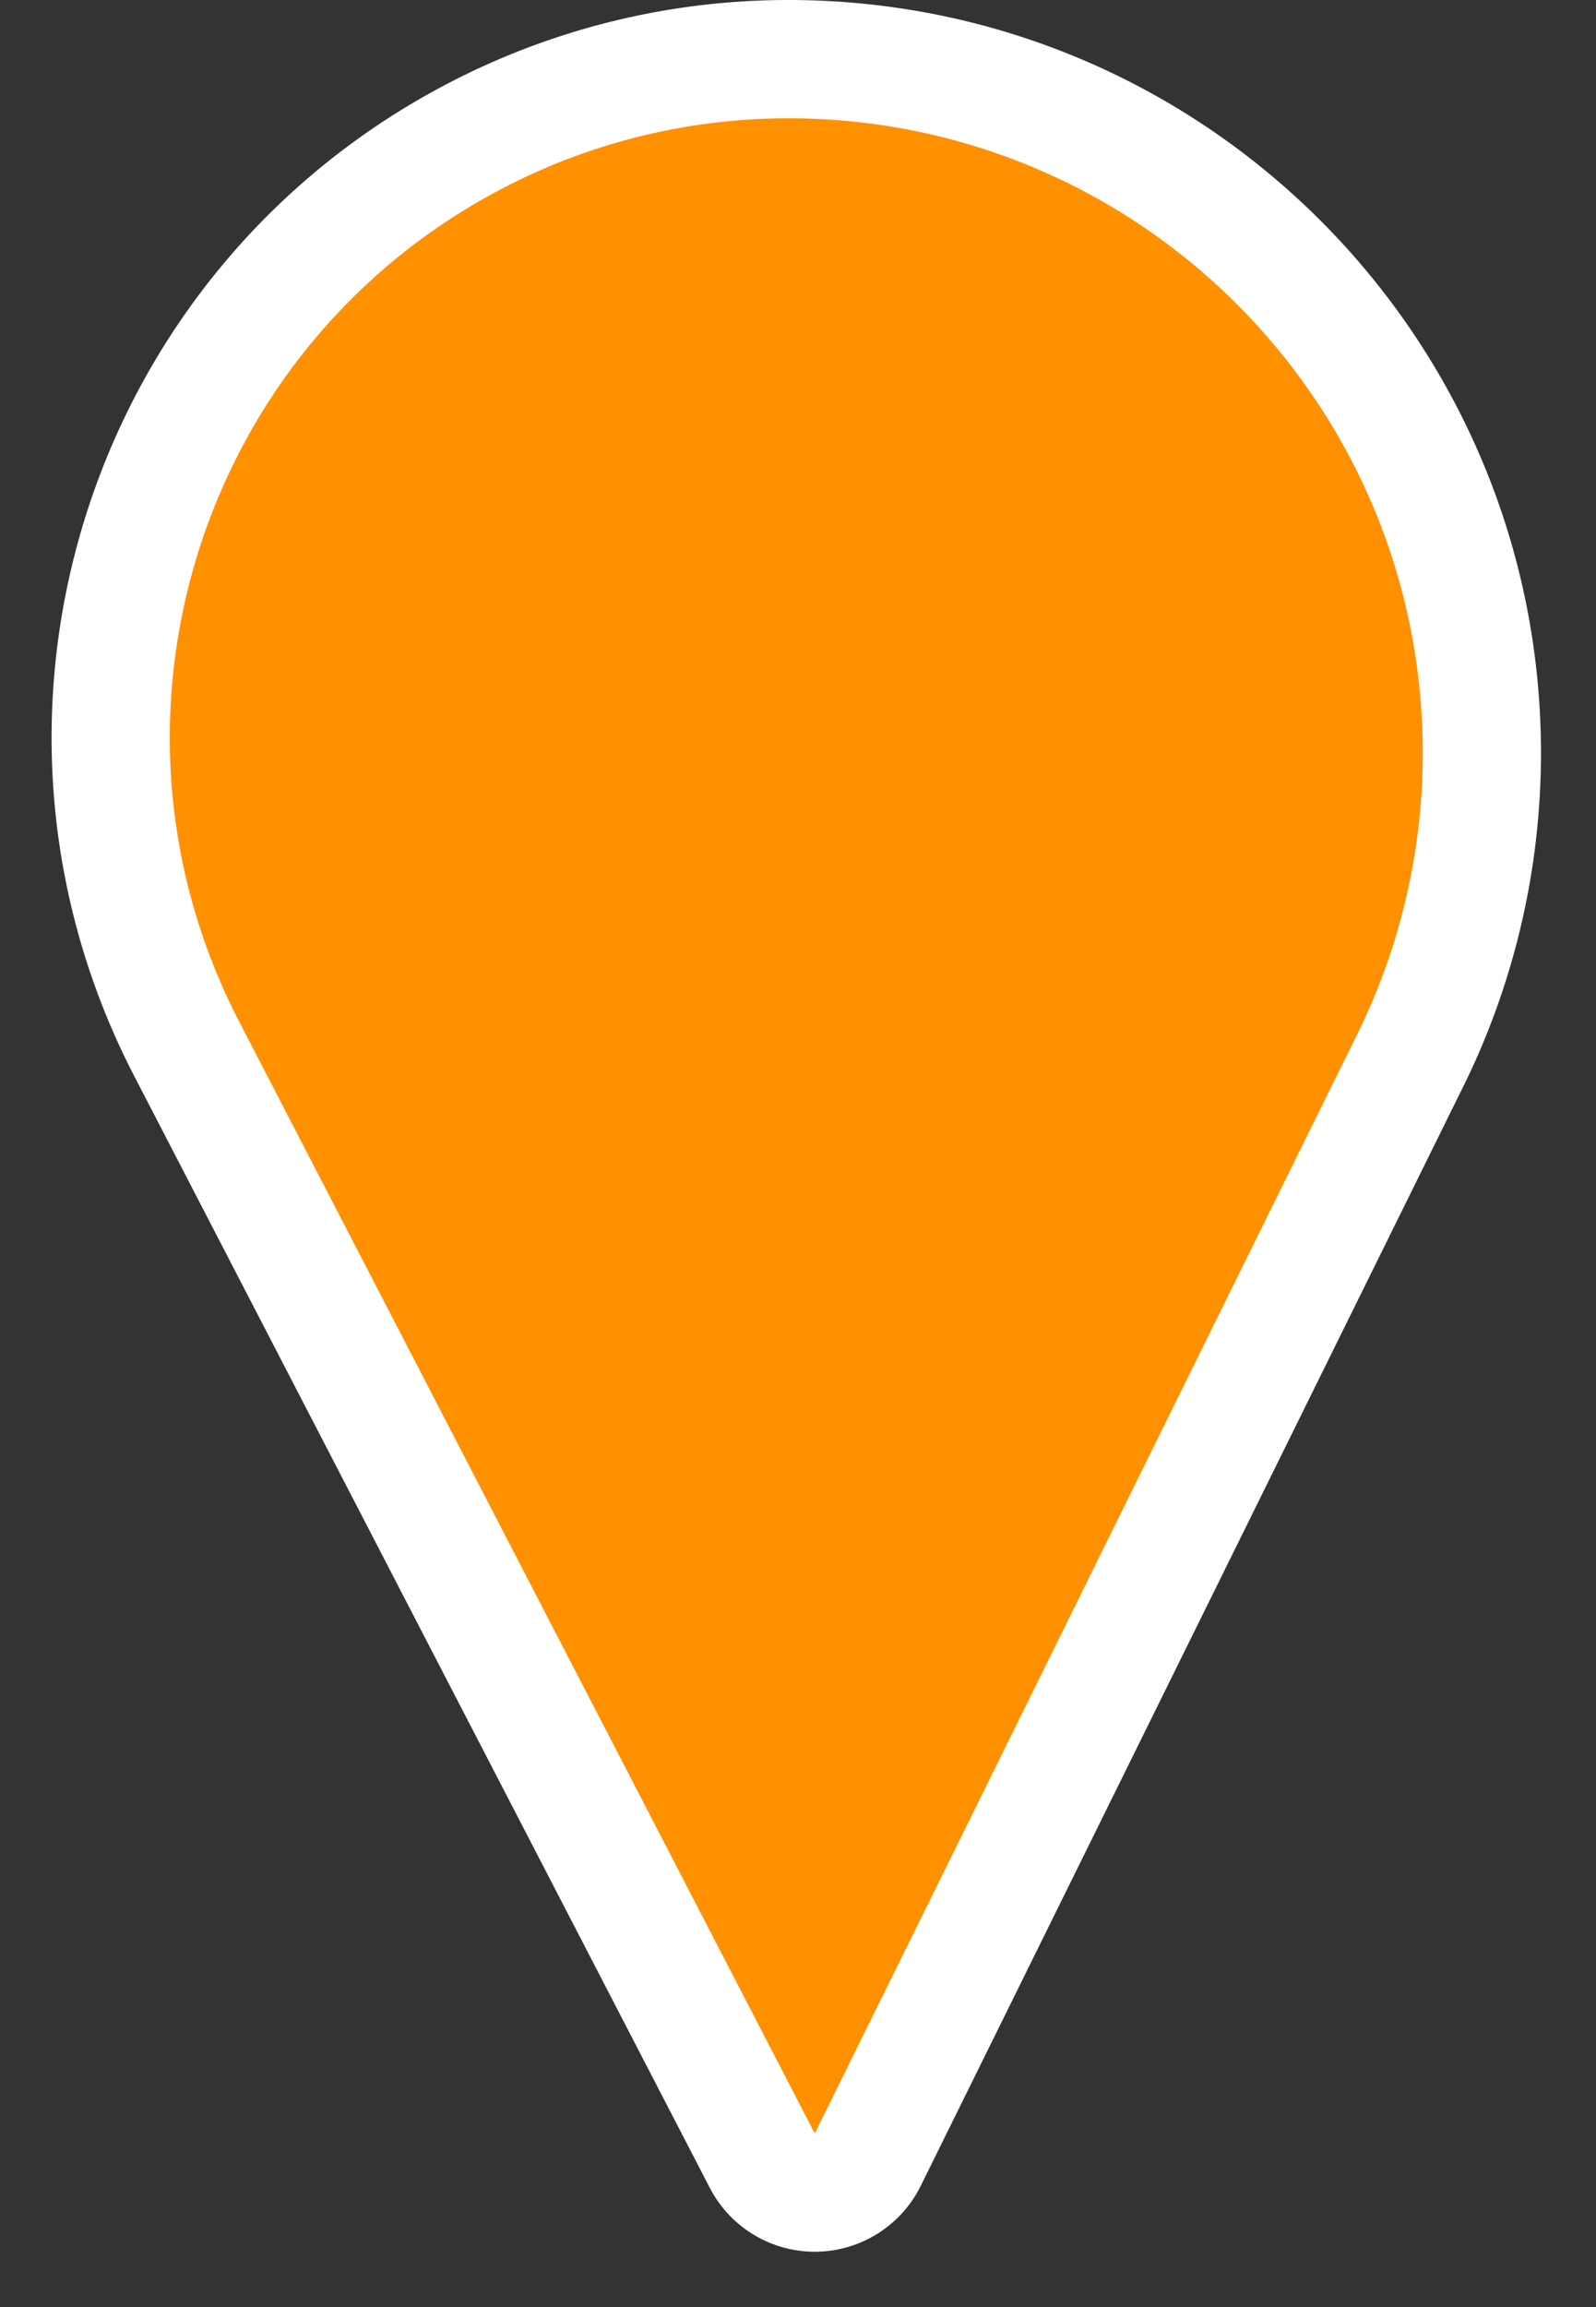 <svg xmlns="http://www.w3.org/2000/svg" xmlns:xlink="http://www.w3.org/1999/xlink" width="27" height="39">
  <rect width="100%" height="100%" fill="#333333" stroke="none"/>
  <path d="M23.856 17.929a11.733 11.733 0 0 0 1.213-5.196C25.07 6.253 19.816 1 13.336 1c-1.835 0-3.643.44-5.272 1.285C2.444 5.197.248 12.113 3.16 17.733l9.736 18.792a1 1 0 0 0 1.784-.017l9.176-18.58z" fill="#FF9000" stroke="#FFF" stroke-width="2" fill-rule="evenodd" />
</svg>
